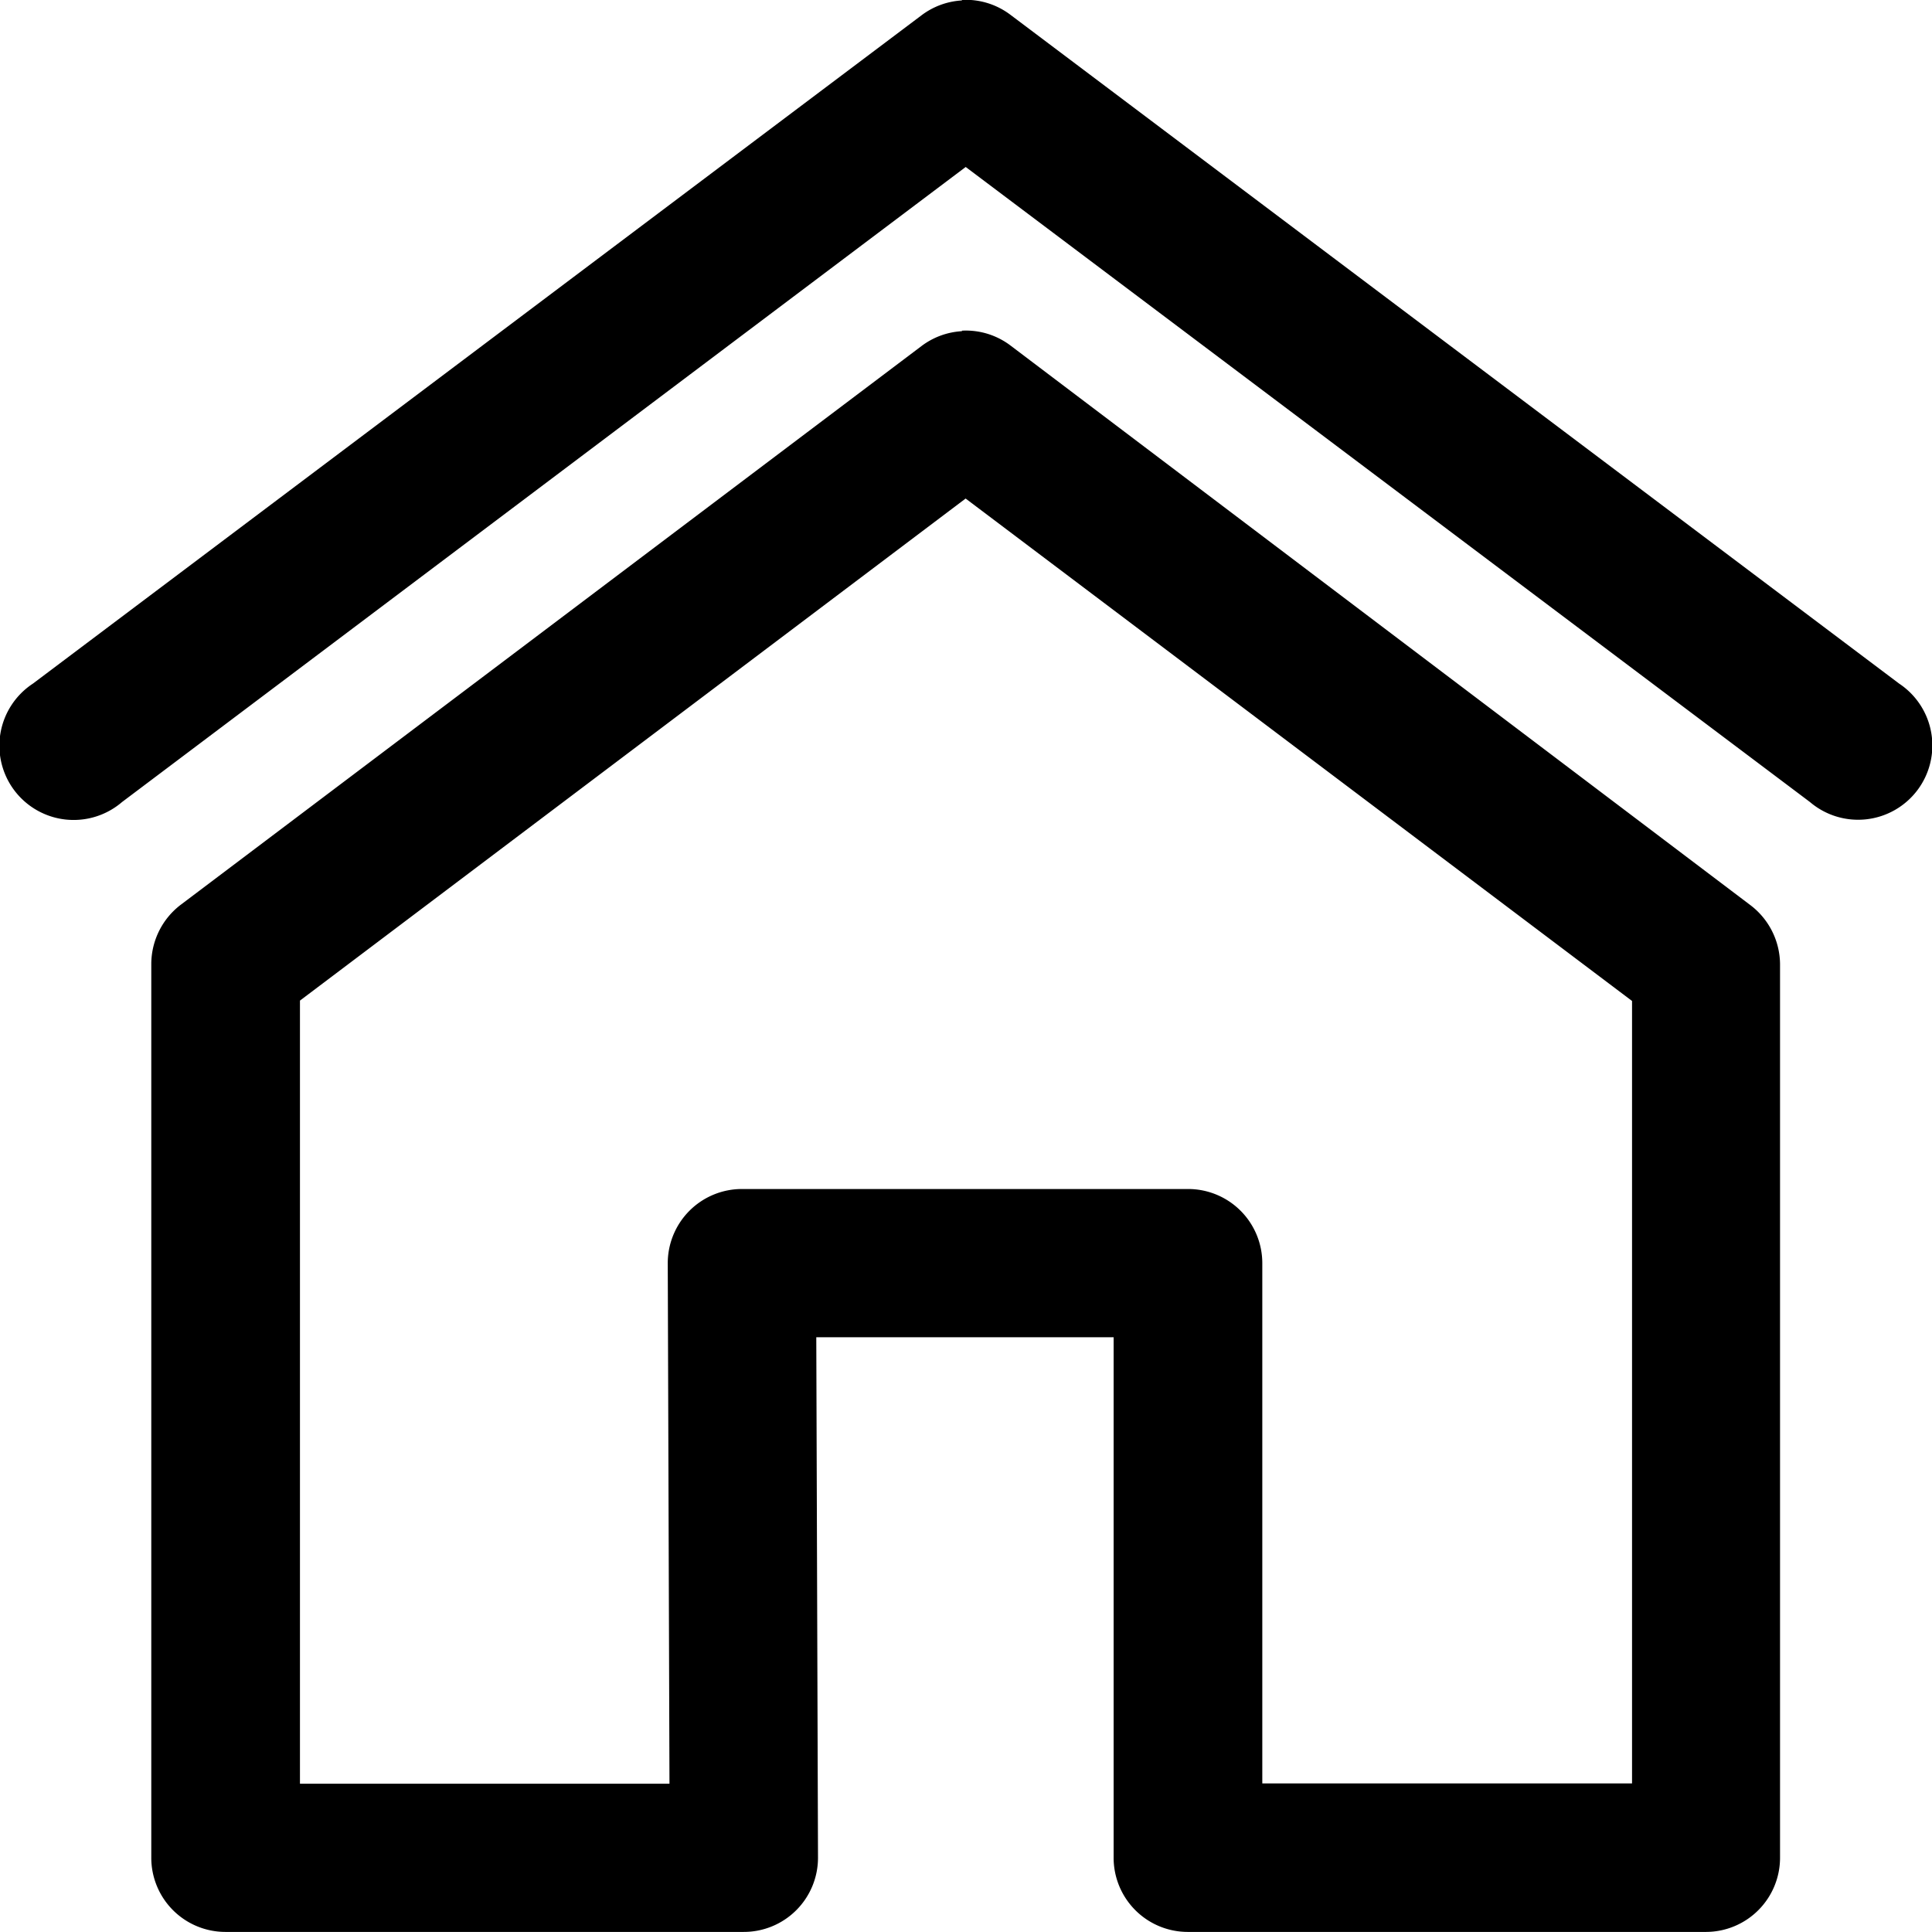<svg xmlns="http://www.w3.org/2000/svg" width="25.86" height="25.86" viewBox="0 0 25.86 25.86"><path d="M13.669.8a.991.991,0,0,0-.542.2L1.235,9.944a.994.994,0,1,0,1.193,1.585l11.292-8.5,11.3,8.5a.994.994,0,1,0,1.194-1.585L14.32.993a.99.99,0,0,0-.651-.2Zm0,4.427a.991.991,0,0,0-.542.2L3.219,12.9a1,1,0,0,0-.4.793v11.96a.993.993,0,0,0,.99,1h6.934a.993.993,0,0,0,1-1l-.023-6.96H15.7v6.96a.993.993,0,0,0,.99,1h6.942a.993.993,0,0,0,.988-1V13.7a1,1,0,0,0-.4-.793L14.321,5.42a.99.99,0,0,0-.651-.2Zm.05,2.24,8.92,6.725V24.665H17.69V17.7a.993.993,0,0,0-1-.991H10.732a.993.993,0,0,0-1,1l.023,6.96H4.809V14.187Z" transform="translate(-0.794 -0.794)"/></svg>